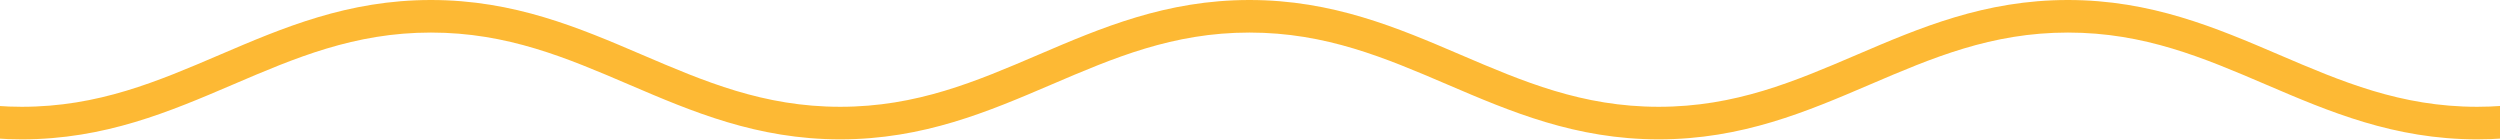 <svg width="1433" height="80" viewBox="0 0 1433 80" fill="none" xmlns="http://www.w3.org/2000/svg">
<path d="M1419.92 79.877C1372.2 79.877 1334.96 63.936 1298.96 48.514C1263.1 33.163 1229.23 18.662 1185.34 18.662C1141.45 18.662 1107.58 33.163 1071.72 48.514C1035.71 63.936 998.486 79.877 950.765 79.877C903.043 79.877 865.805 63.936 829.805 48.514C793.949 33.163 760.08 18.662 716.189 18.662C672.298 18.662 638.429 33.163 602.573 48.514C566.558 63.936 529.32 79.877 481.613 79.877C433.891 79.877 396.653 63.936 360.638 48.514C324.782 33.163 290.914 18.662 247.022 18.662C203.131 18.662 169.262 33.163 133.406 48.514C97.392 63.936 60.154 79.877 12.446 79.877C-8.52 79.877 -29.27 76.781 -51 70.416L-45.744 52.502C-25.757 58.363 -6.72 61.214 12.446 61.214C56.338 61.214 90.206 46.714 126.062 31.363C162.077 15.941 199.315 0 247.022 0C294.73 0 331.982 15.941 367.982 31.363C403.838 46.714 437.707 61.214 481.613 61.214C525.504 61.214 559.373 46.714 595.229 31.363C631.243 15.941 668.482 0 716.189 0C763.91 0 801.149 15.941 837.149 31.363C873.005 46.714 906.874 61.214 950.765 61.214C994.656 61.214 1028.52 46.714 1064.38 31.363C1100.4 15.941 1137.62 0 1185.34 0C1233.06 0 1270.3 15.941 1306.32 31.363C1342.17 46.714 1376.04 61.214 1419.93 61.214C1439.1 61.214 1458.13 58.363 1478.12 52.502L1483.36 70.416C1461.65 76.781 1440.88 79.877 1419.92 79.877Z" fill="#FDB934"/>
</svg>
